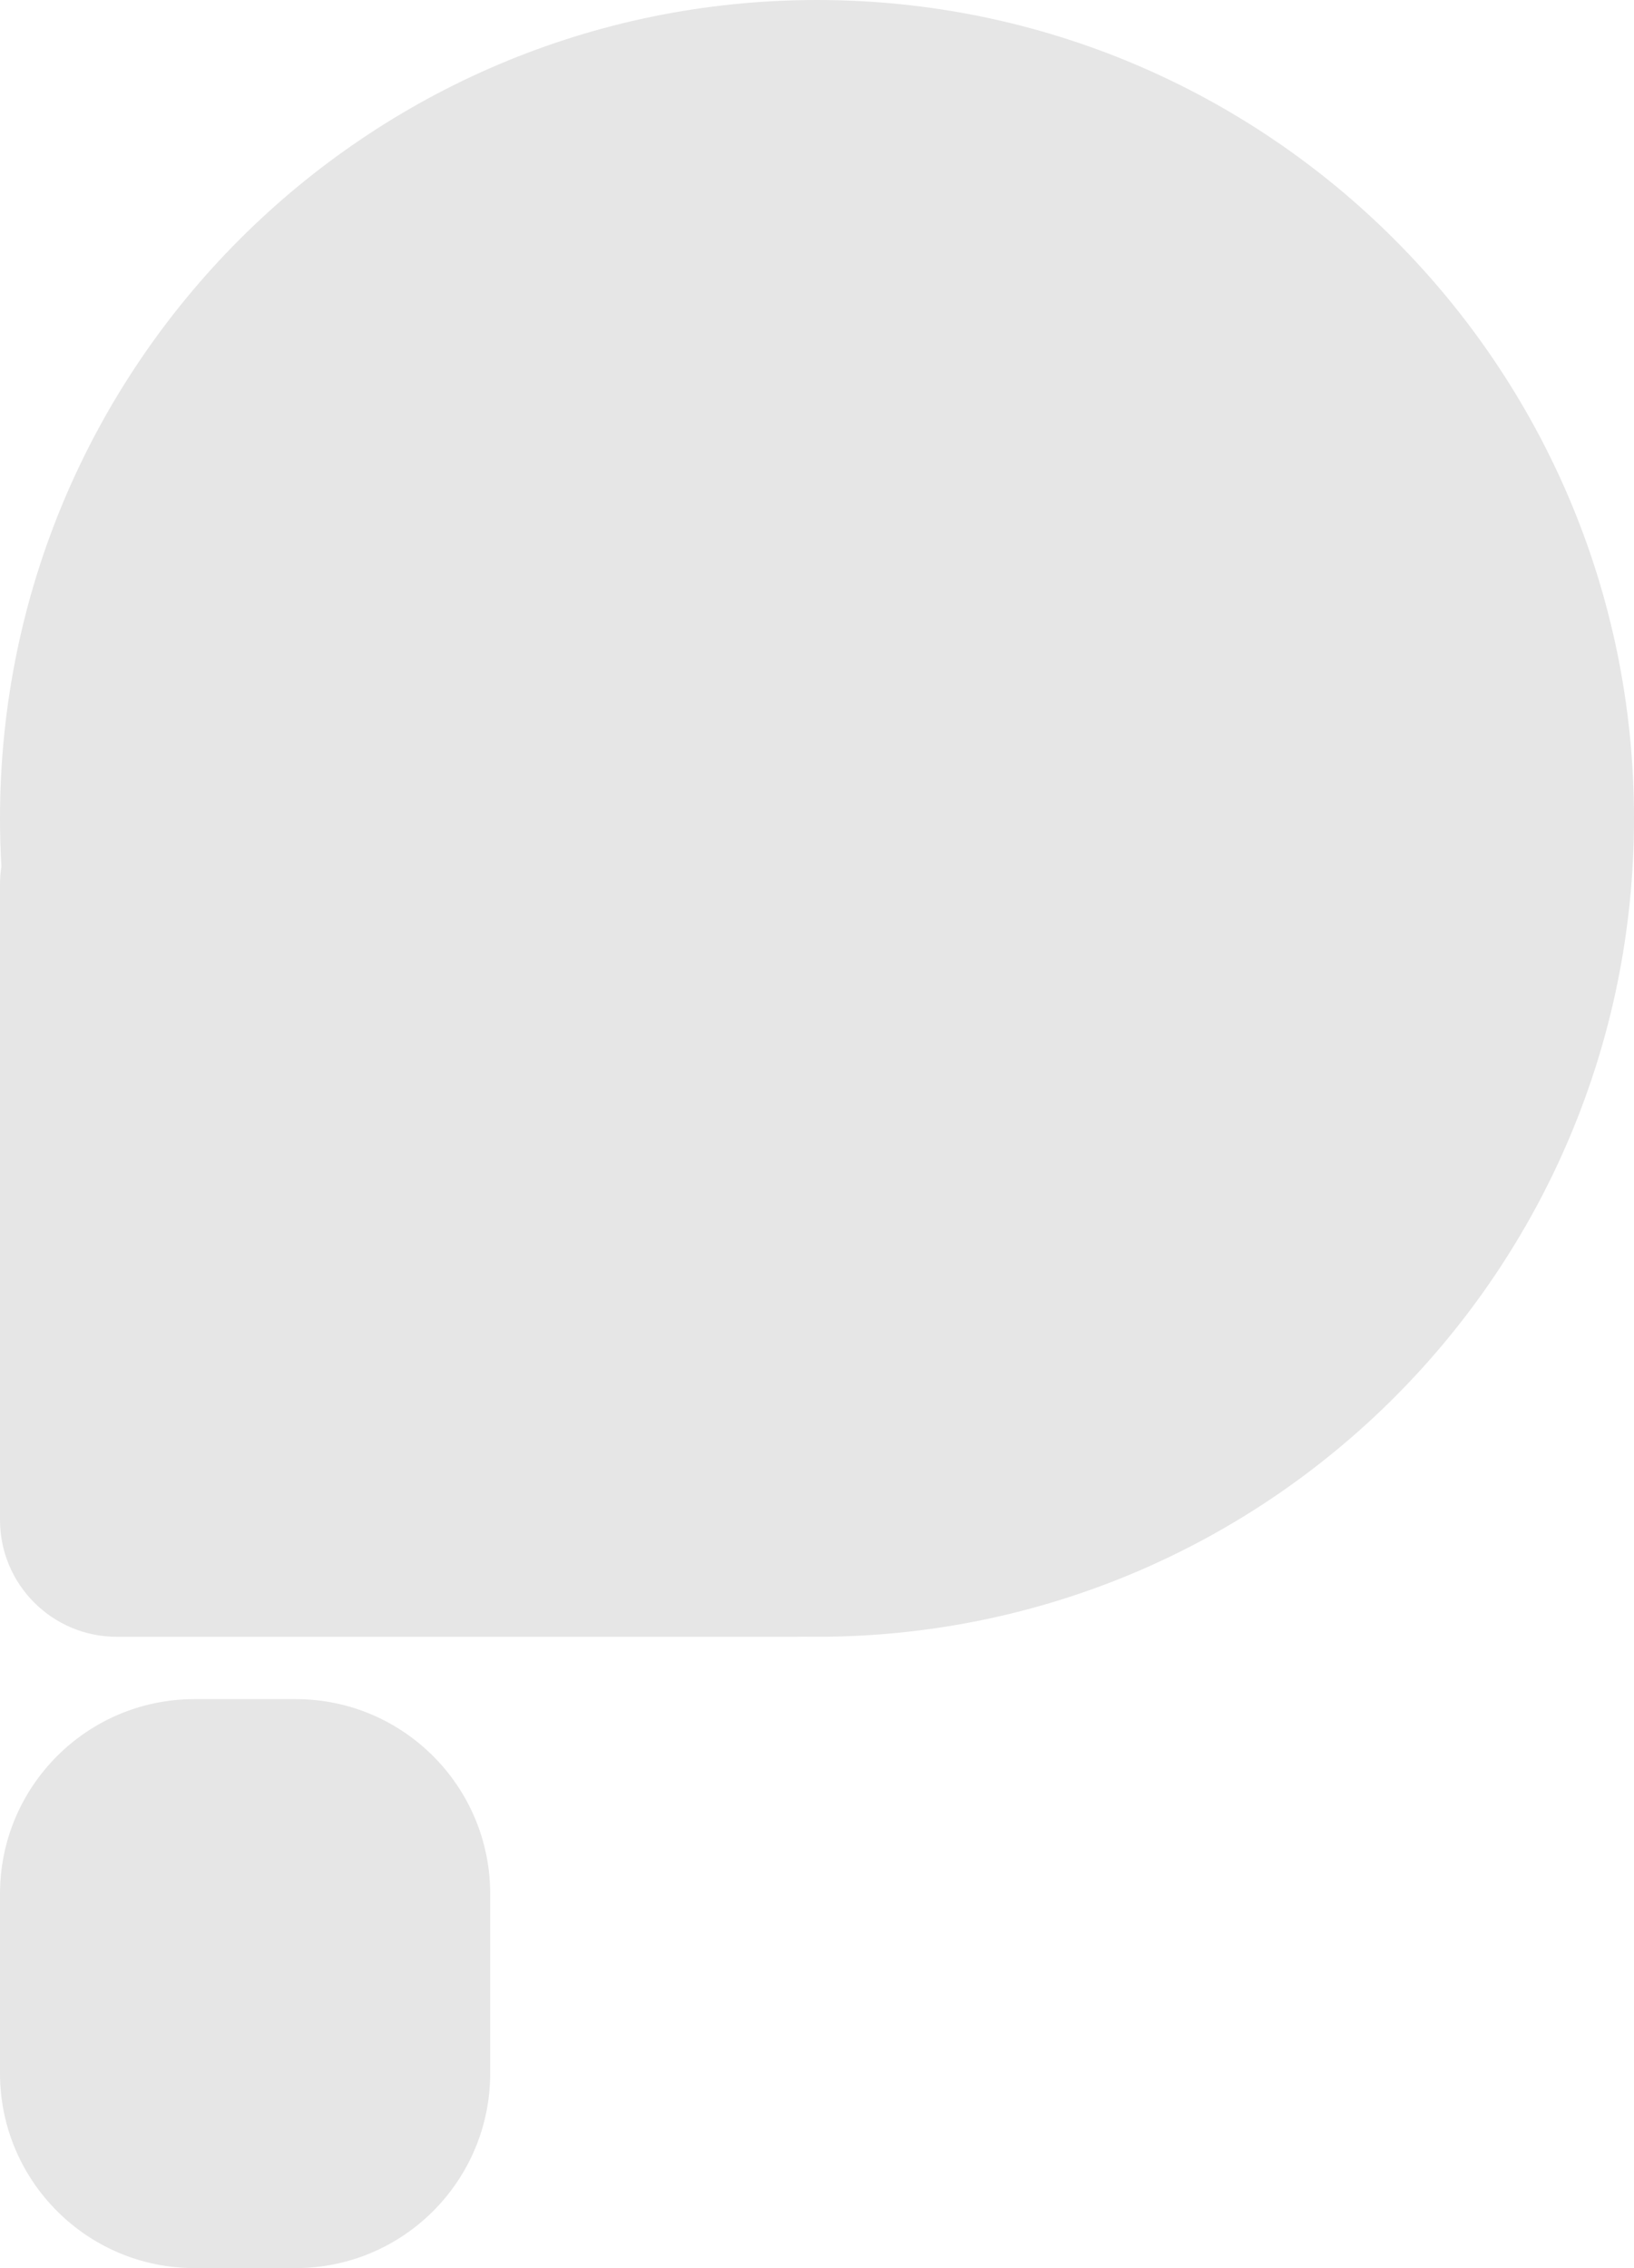 <svg width="134" height="186" viewBox="0 0 134 186" fill="none" xmlns="http://www.w3.org/2000/svg">
<path d="M134 67.113C134 104.179 104.003 134.227 67 134.227C66.613 134.227 66.227 134.224 65.842 134.217C65.697 134.223 65.551 134.227 65.405 134.227H9.571C4.285 134.227 0 129.934 0 124.639L0 72.546C0 72.041 0.039 71.546 0.114 71.062C0.038 69.755 0 68.439 0 67.113C0 30.048 29.997 0 67 0C104.003 0 134 30.048 134 67.113Z" fill="#E6E6E6"/>
<path d="M15.952 139.34C7.142 139.34 0 146.494 0 155.32L0 170.021C0 178.846 7.142 186 15.952 186H24.248C33.058 186 40.2 178.846 40.2 170.021V155.32C40.2 146.494 33.058 139.34 24.248 139.34H15.952Z" fill="#E6E6E6"/>
</svg>
